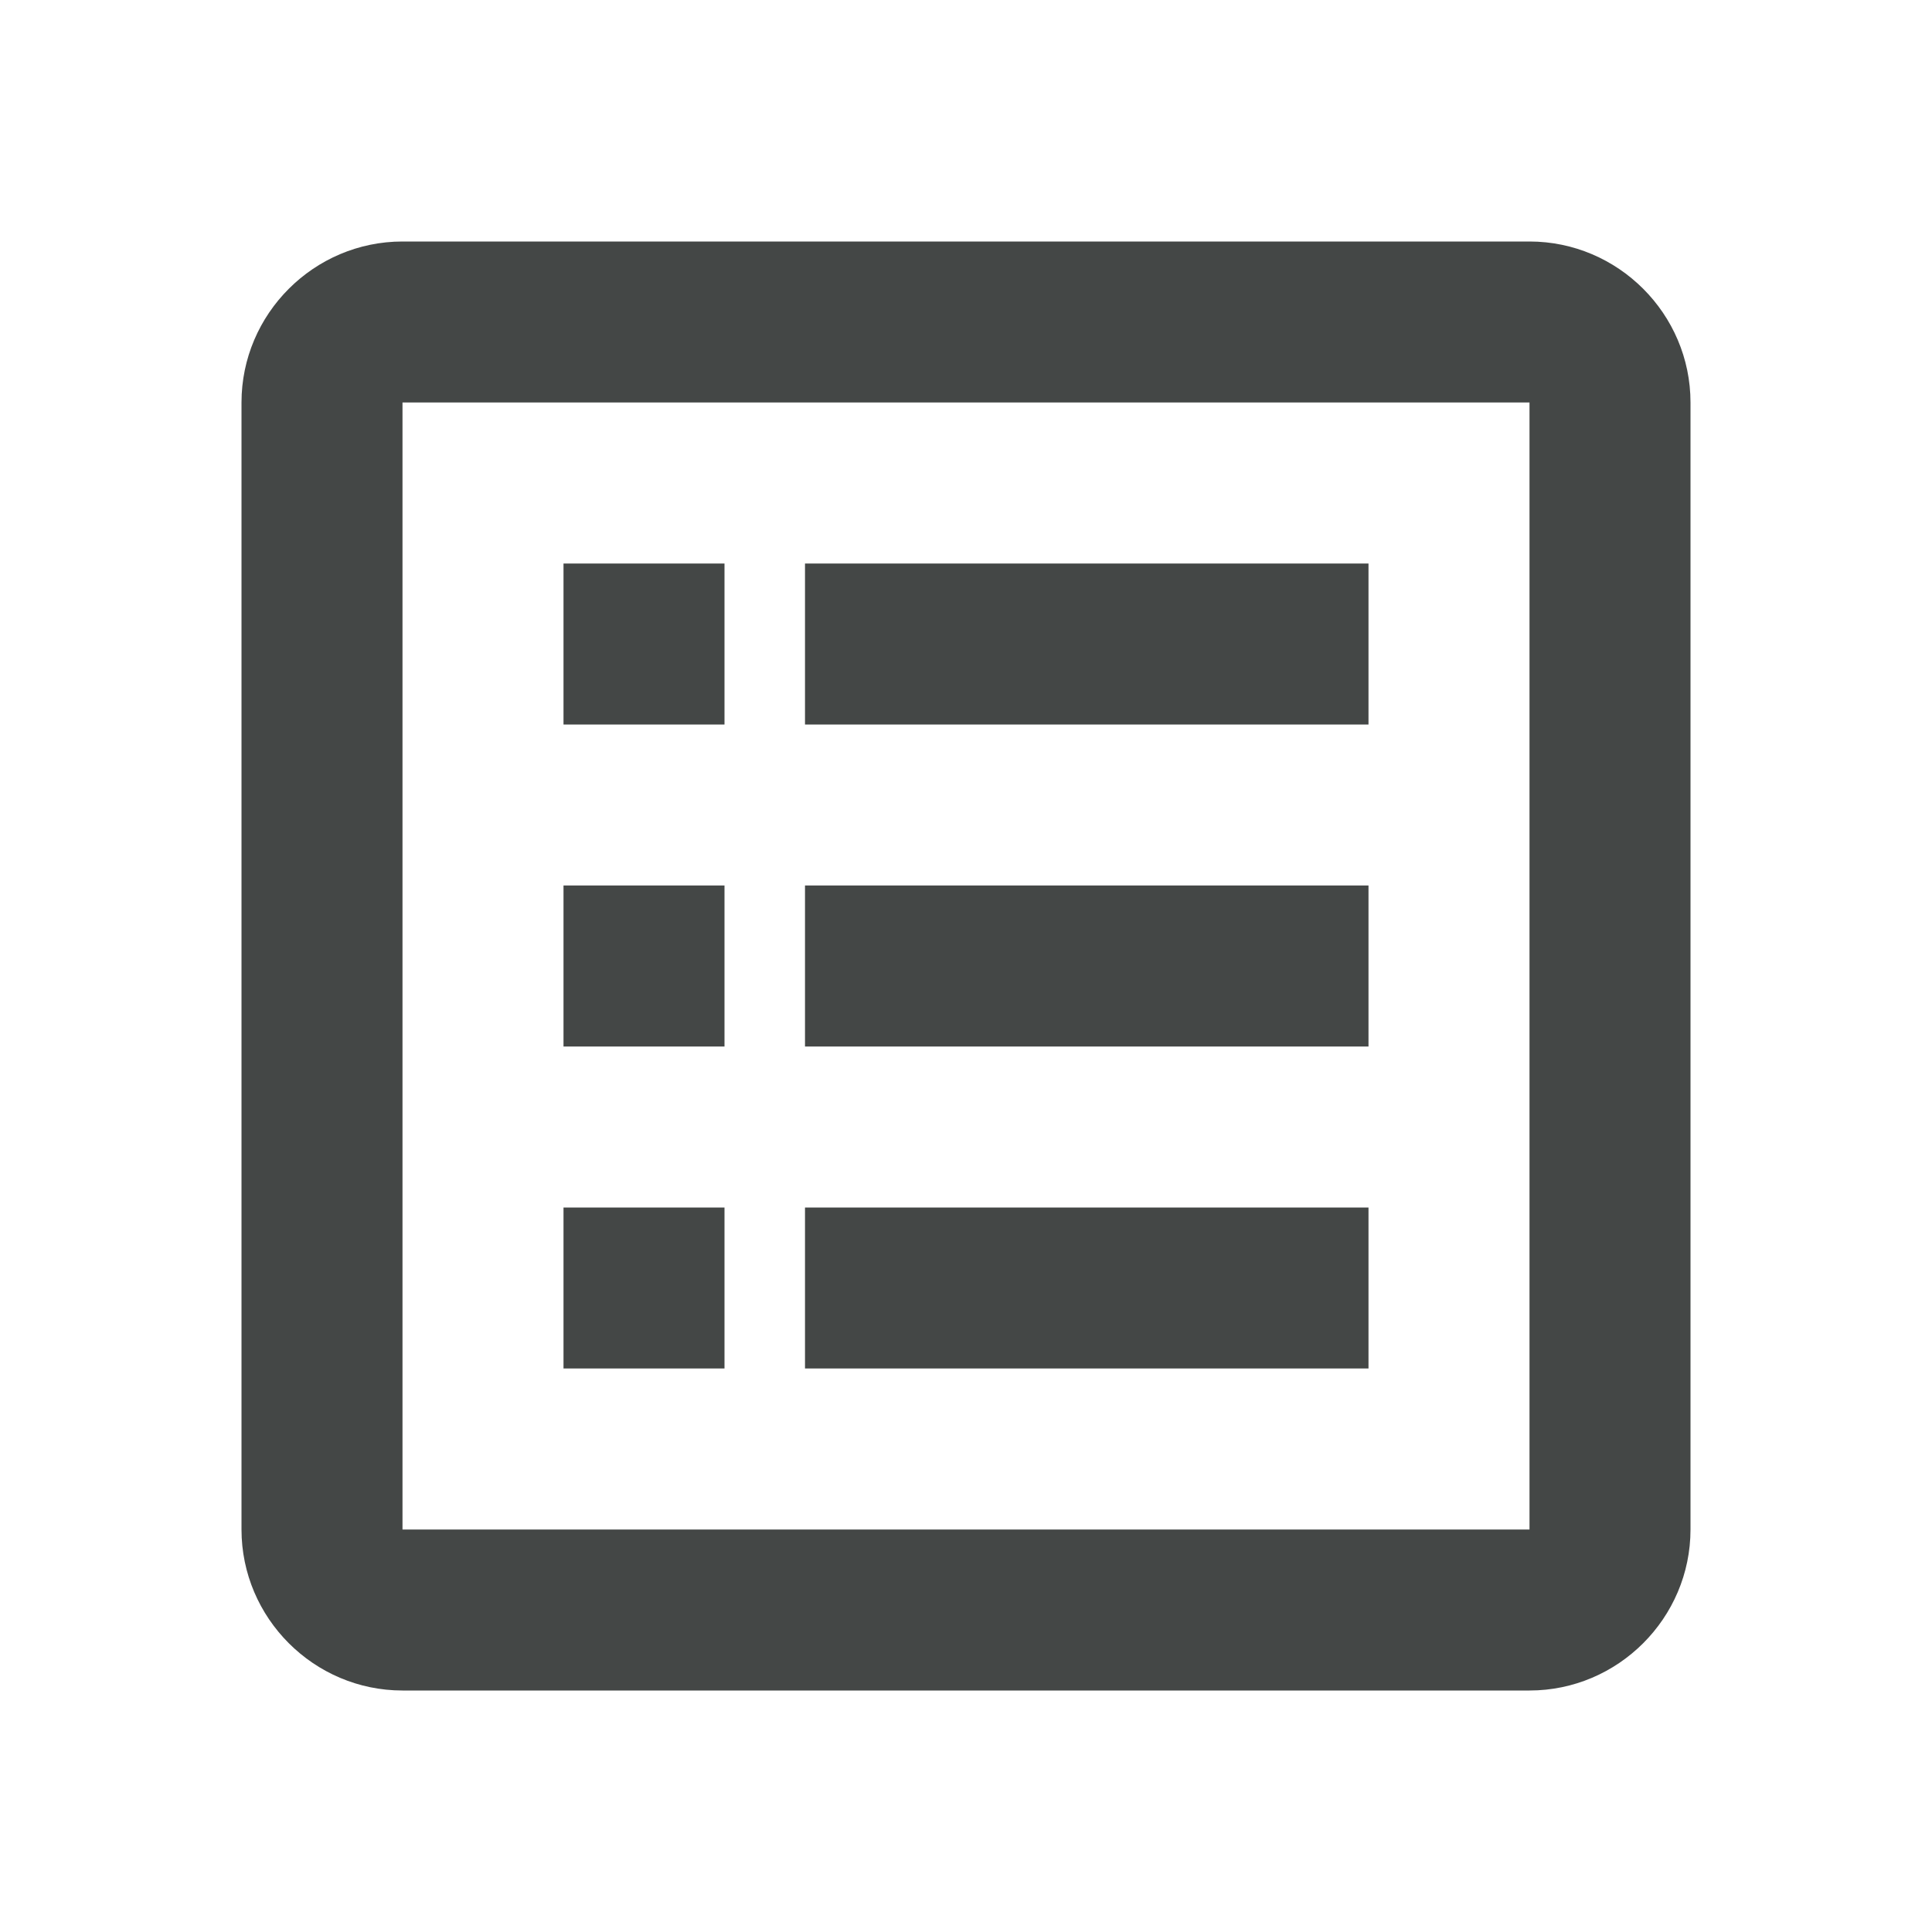 <svg width="24" height="24" viewBox="0 0 24 24" fill="none" xmlns="http://www.w3.org/2000/svg">
<path fill-rule="evenodd" clip-rule="evenodd" d="M19 3H5C3.9 3 3 3.9 3 5V19C3 20.1 3.9 21 5 21H19C20.1 21 21 20.1 21 19V5C21 3.9 20.1 3 19 3ZM9 17H7V15H9V17ZM9 13H7V11H9V13ZM9 9H7V7H9V9ZM17 17H10V15H17V17ZM17 13H10V11H17V13ZM17 9H10V7H17V9ZM5 5H19V19H5V5Z" fill="#444746"/>
</svg>
